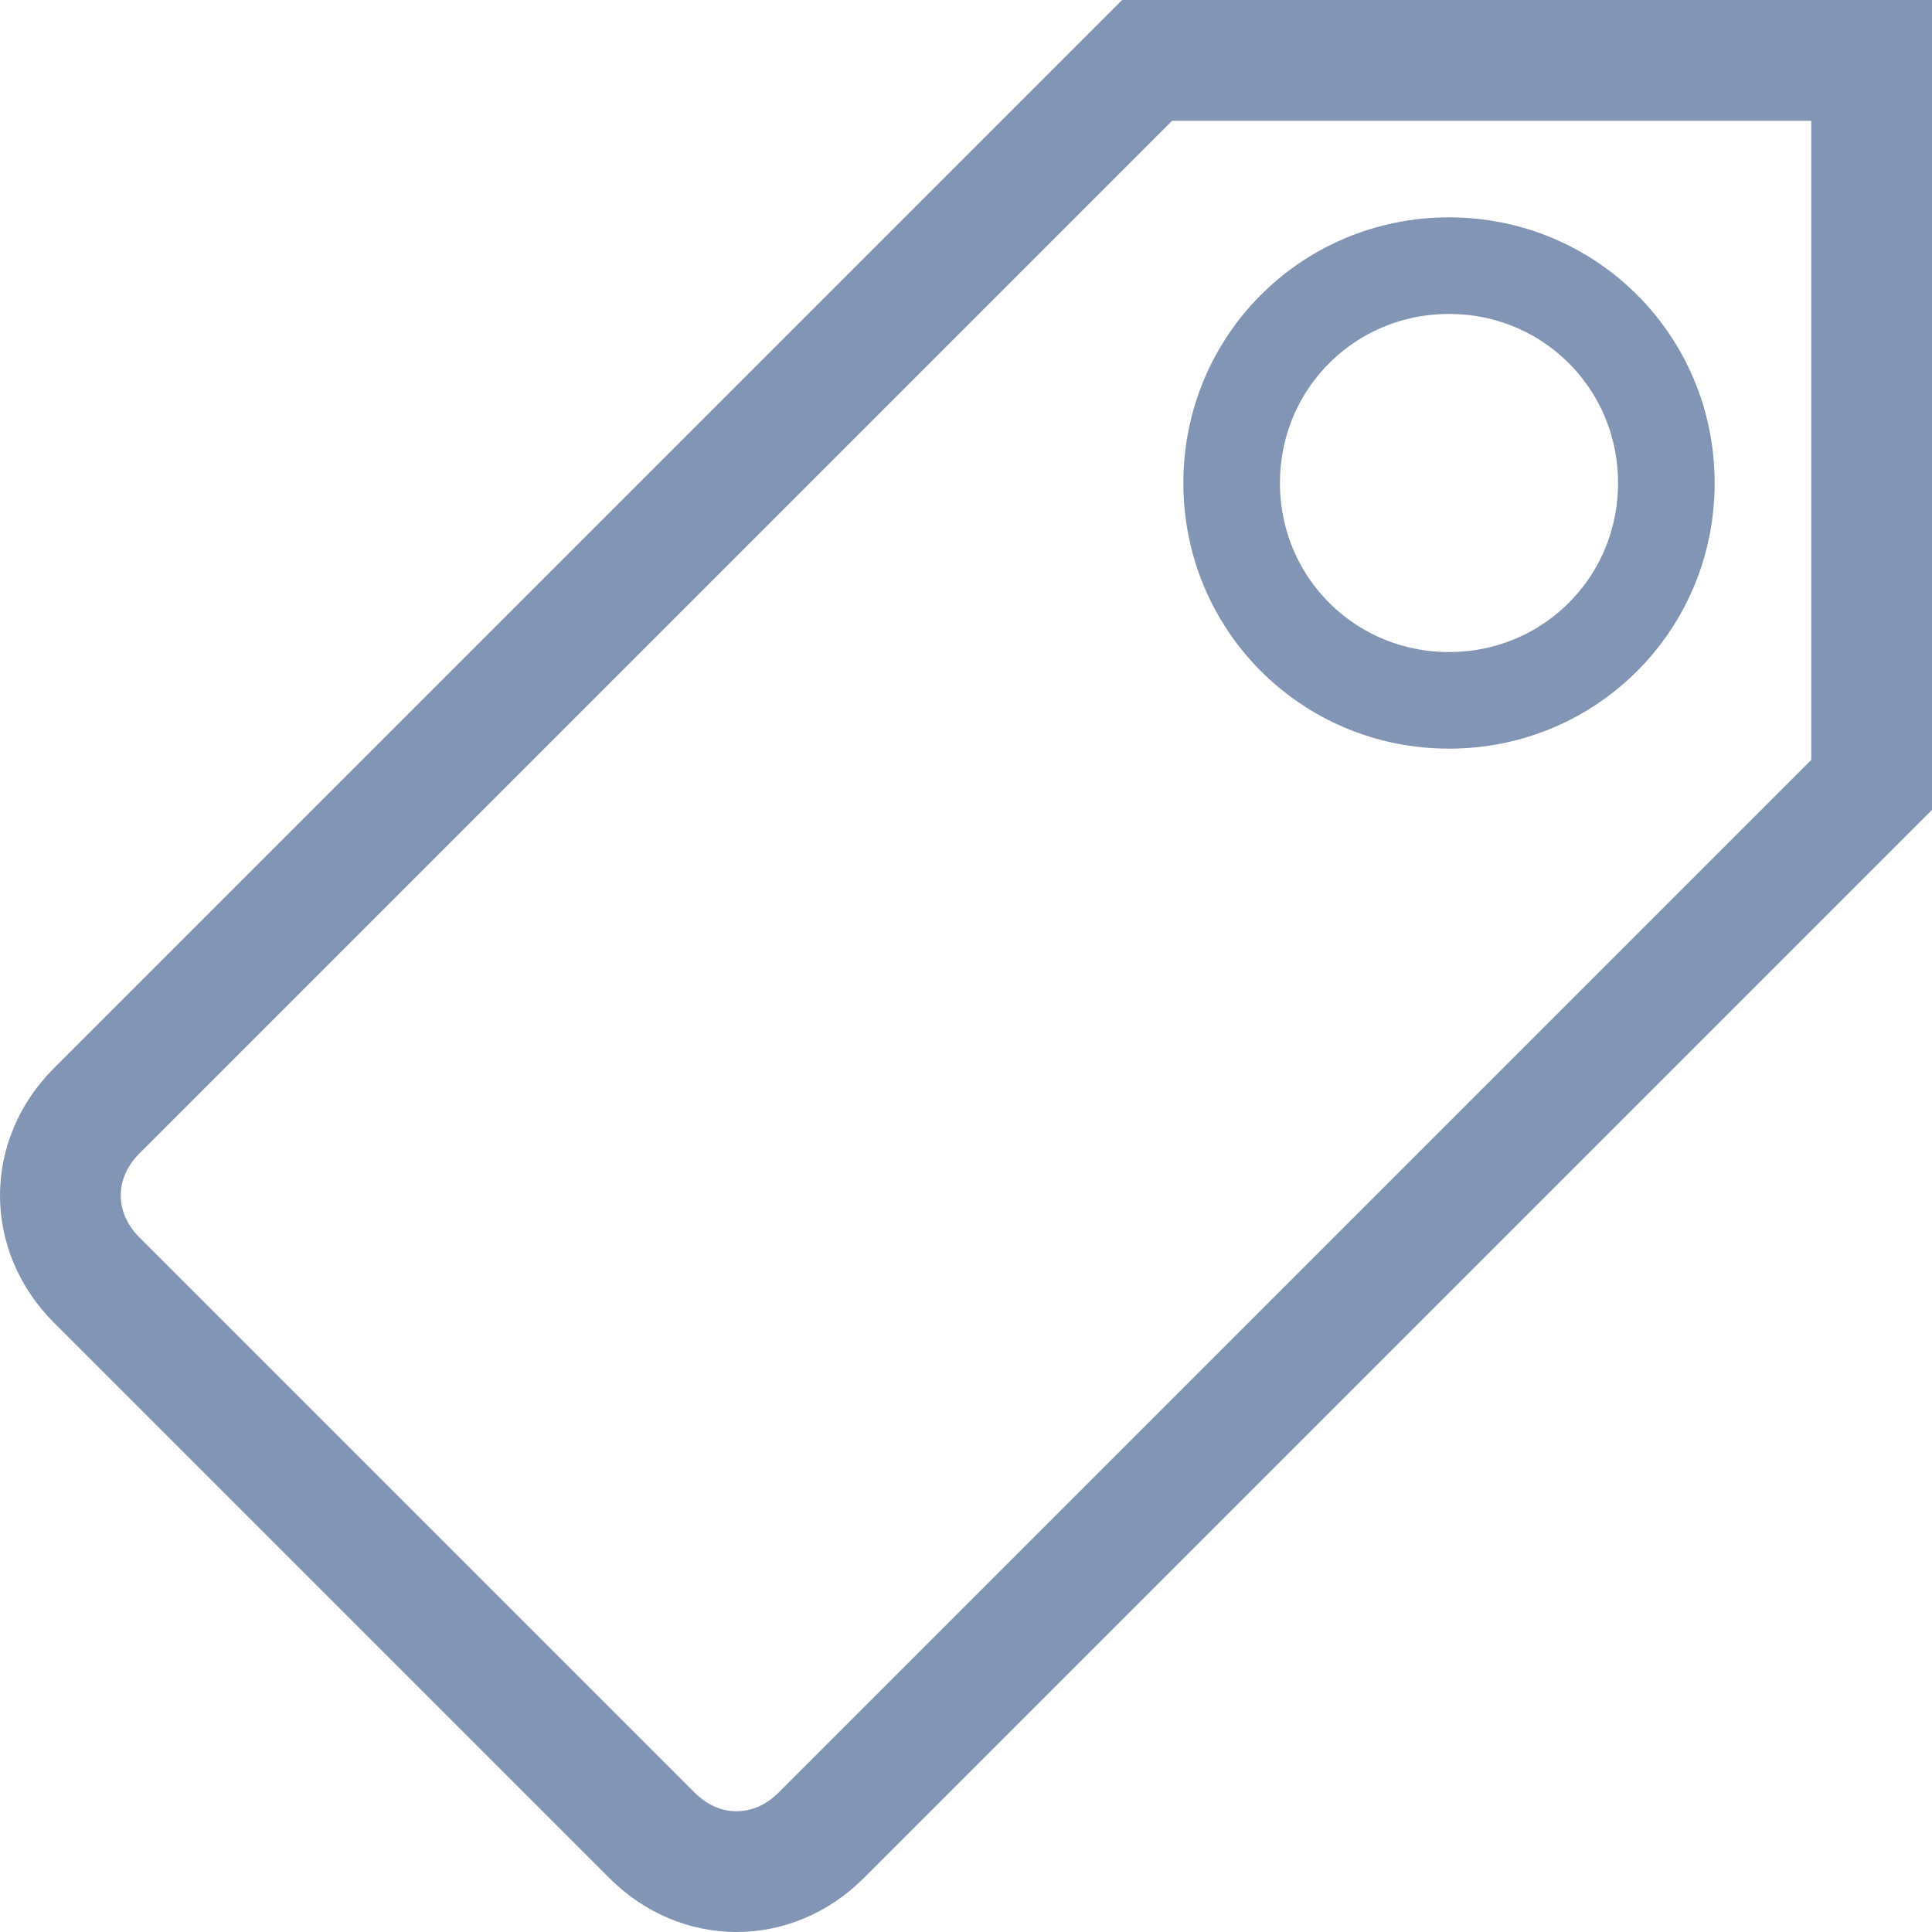 <svg xmlns="http://www.w3.org/2000/svg" viewBox="0 0 16 16" enable-background="new 0 0 16 16"><g fill="none" stroke="#8395b4" stroke-miterlimit="10"><path d="M9.5,0.5L0.8,9.2c-0.4,0.4-0.4,1,0,1.4l4.6,4.6
	c0.4,0.4,1,0.4,1.4,0l8.7-8.7v-6H9.5z"/><path d="M12,5.8c-1,0-1.8-0.8-1.8-1.8S11,2.2,12,2.2
	S13.8,3,13.8,4S13,5.8,12,5.8z" stroke-width="0.8"/></g></svg>